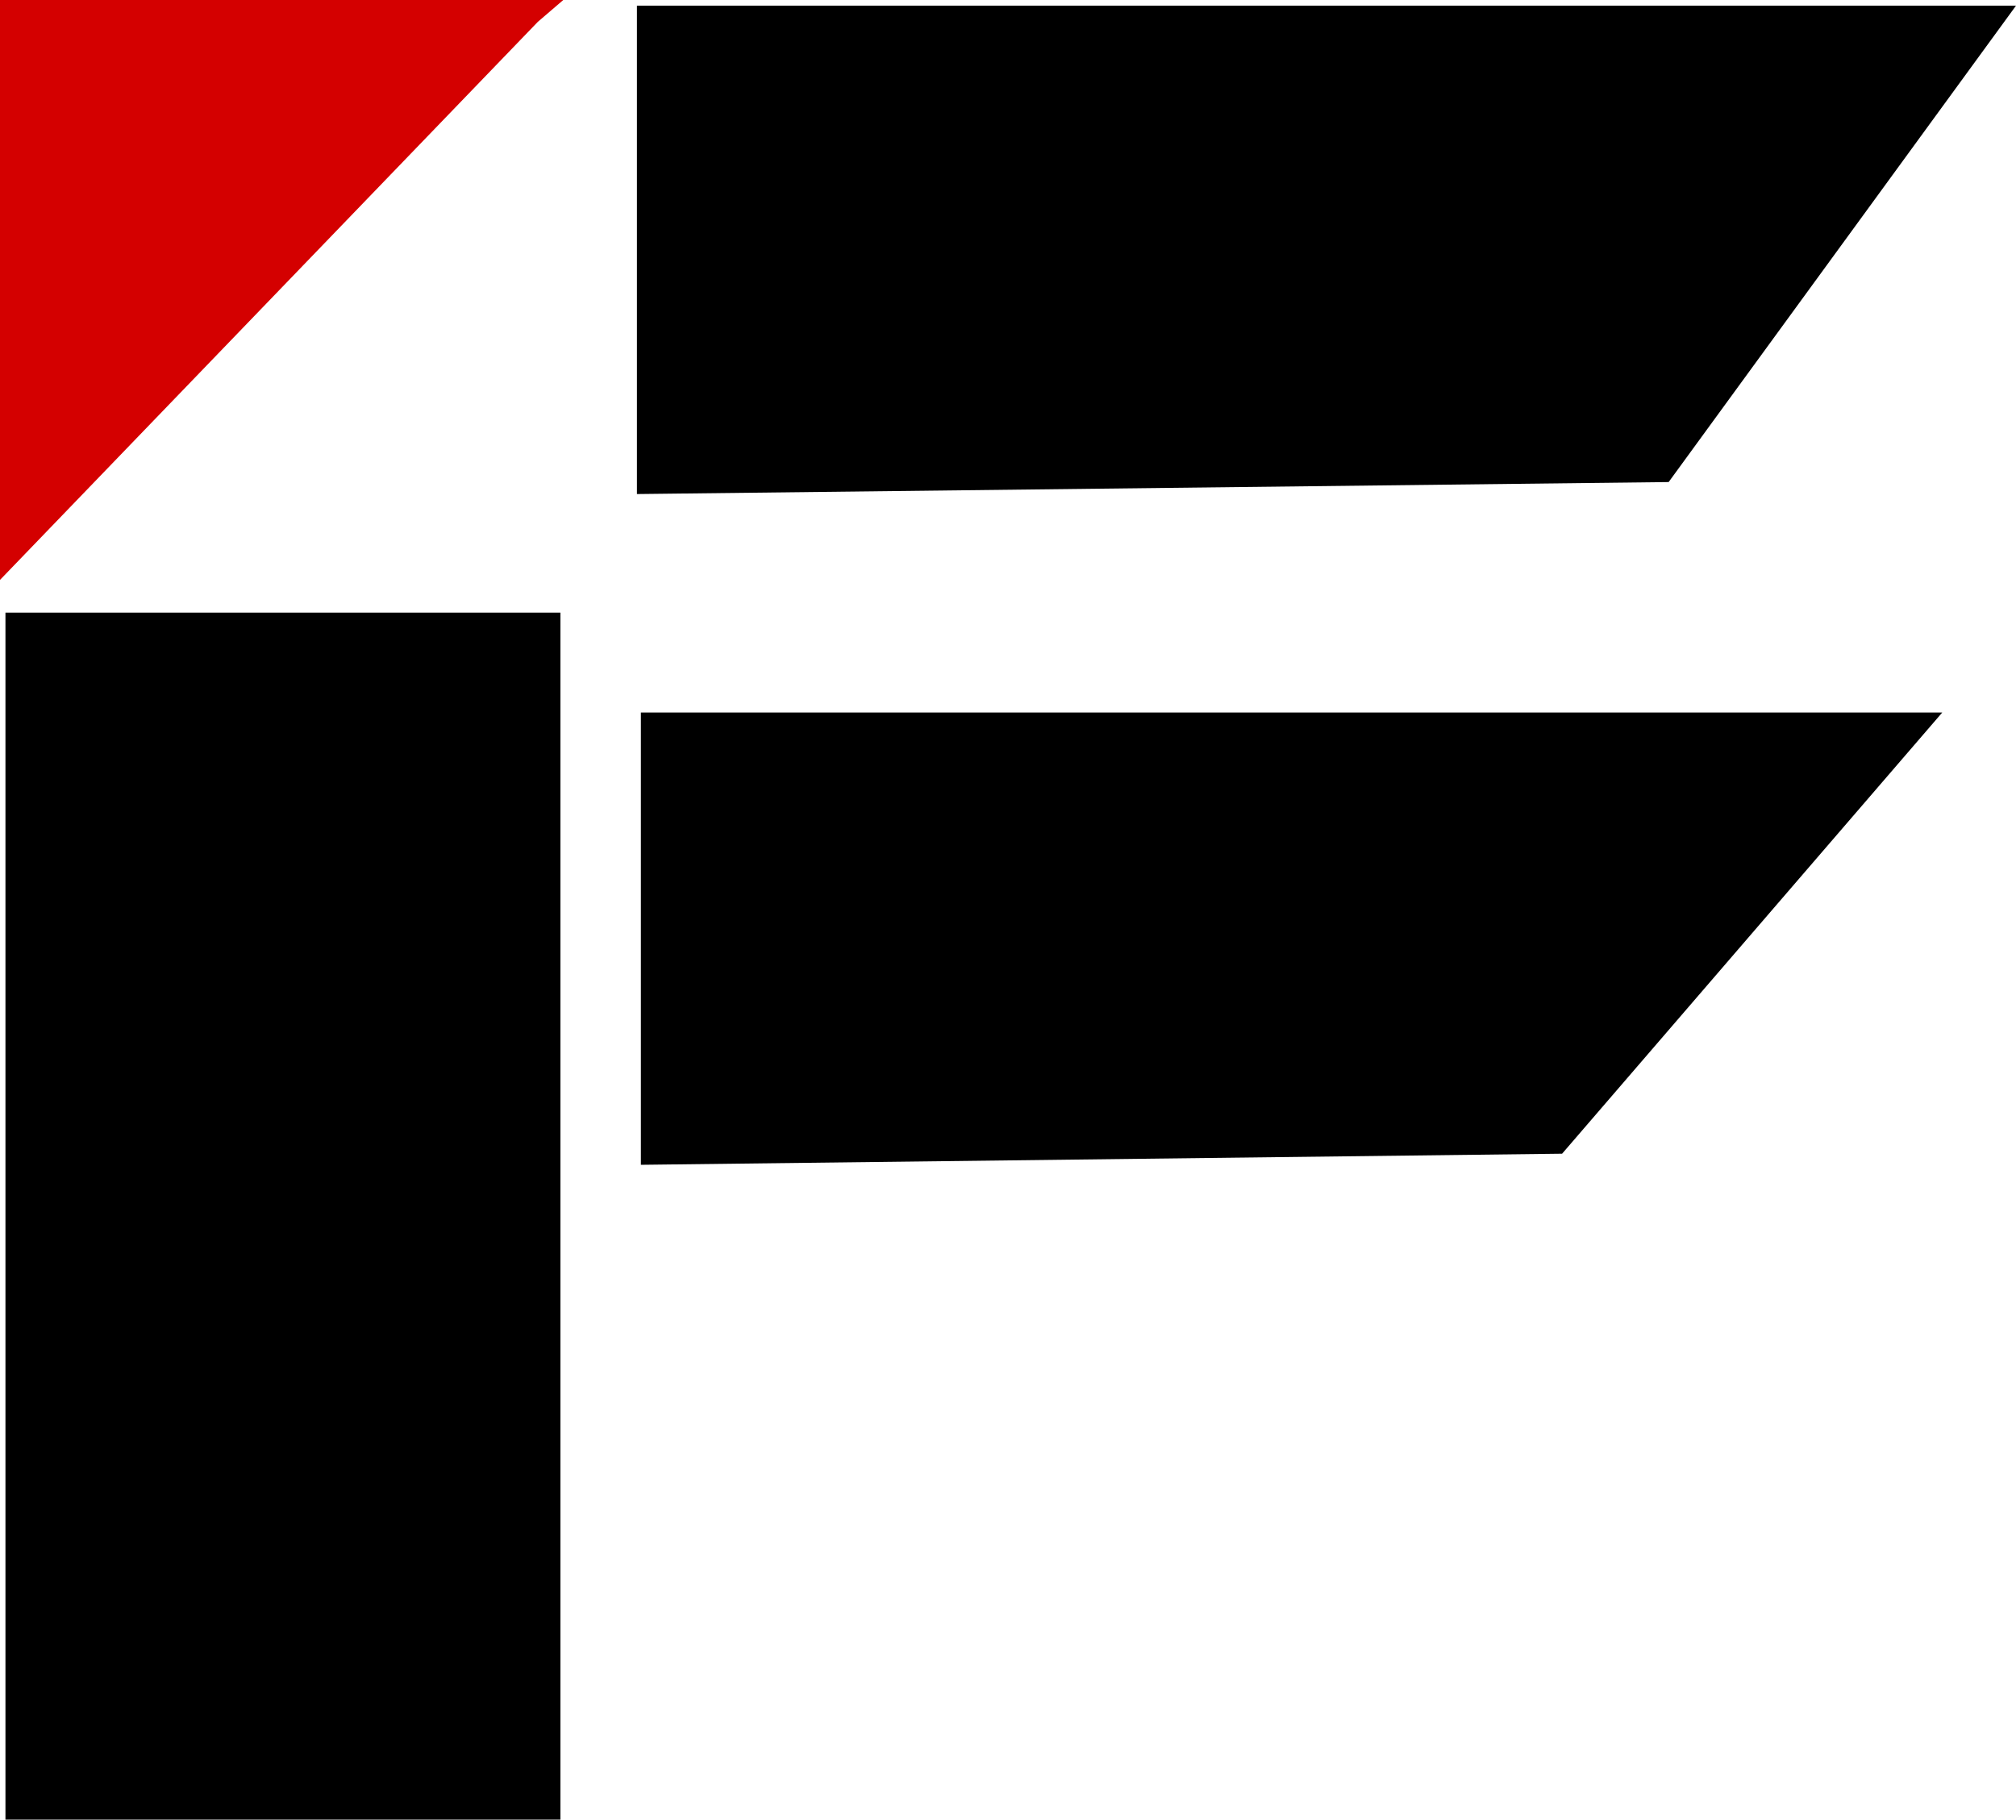 <?xml version="1.0" encoding="UTF-8" standalone="no"?>
<!-- Created with Inkscape (http://www.inkscape.org/) -->

<svg
   width="111.633mm"
   height="100.762mm"
   viewBox="0 0 111.633 100.762"
   version="1.1"
   id="svg1"
   inkscape:version="1.3 (0e150ed6c4, 2023-07-21)"
   sodipodi:docname="Logo preto.svg"
   xmlns:inkscape="http://www.inkscape.org/namespaces/inkscape"
   xmlns:sodipodi="http://sodipodi.sourceforge.net/DTD/sodipodi-0.dtd"
   xmlns="http://www.w3.org/2000/svg"
   xmlns:svg="http://www.w3.org/2000/svg">
  <sodipodi:namedview
     id="namedview1"
     pagecolor="#ffffff"
     bordercolor="#000000"
     borderopacity="0.25"
     inkscape:showpageshadow="2"
     inkscape:pageopacity="0.0"
     inkscape:pagecheckerboard="0"
     inkscape:deskcolor="#d1d1d1"
     inkscape:document-units="mm"
     inkscape:zoom="0.59454975"
     inkscape:cx="-35.320846"
     inkscape:cy="155.57992"
     inkscape:window-width="1920"
     inkscape:window-height="1057"
     inkscape:window-x="-8"
     inkscape:window-y="-8"
     inkscape:window-maximized="1"
     inkscape:current-layer="layer1" />
  <defs
     id="defs1" />
  <g
     inkscape:label="Camada 1"
     inkscape:groupmode="layer"
     id="layer1"
     transform="translate(-54.591,-88.901)">
    <path
       d="m 89.86,89.217 v 27.042 l 57.13,-0.664 19.234,-26.379 z"
       style="stroke-width:0.286"
       id="path6-0"
       sodipodi:nodetypes="ccccc" />
    <path
       d="M 54.591,88.901 V 121.014 L 84.372,90.111 85.782,88.901 Z"
       style="fill:#d40000;stroke-width:0.311"
       id="path6-0-5"
       sodipodi:nodetypes="ccccc" />
    <rect
       style="fill:#000000;stroke-width:0.265"
       id="rect5"
       width="30.73"
       height="66.837"
       x="54.893"
       y="122.826"
       ry="0" />
    <path
       d="m 90.079,128.357 v 25.045 l 51.011,-0.615 21.05,-24.43 z"
       style="stroke-width:0.267"
       id="path6"
       sodipodi:nodetypes="ccccc" />
  </g>
</svg>
